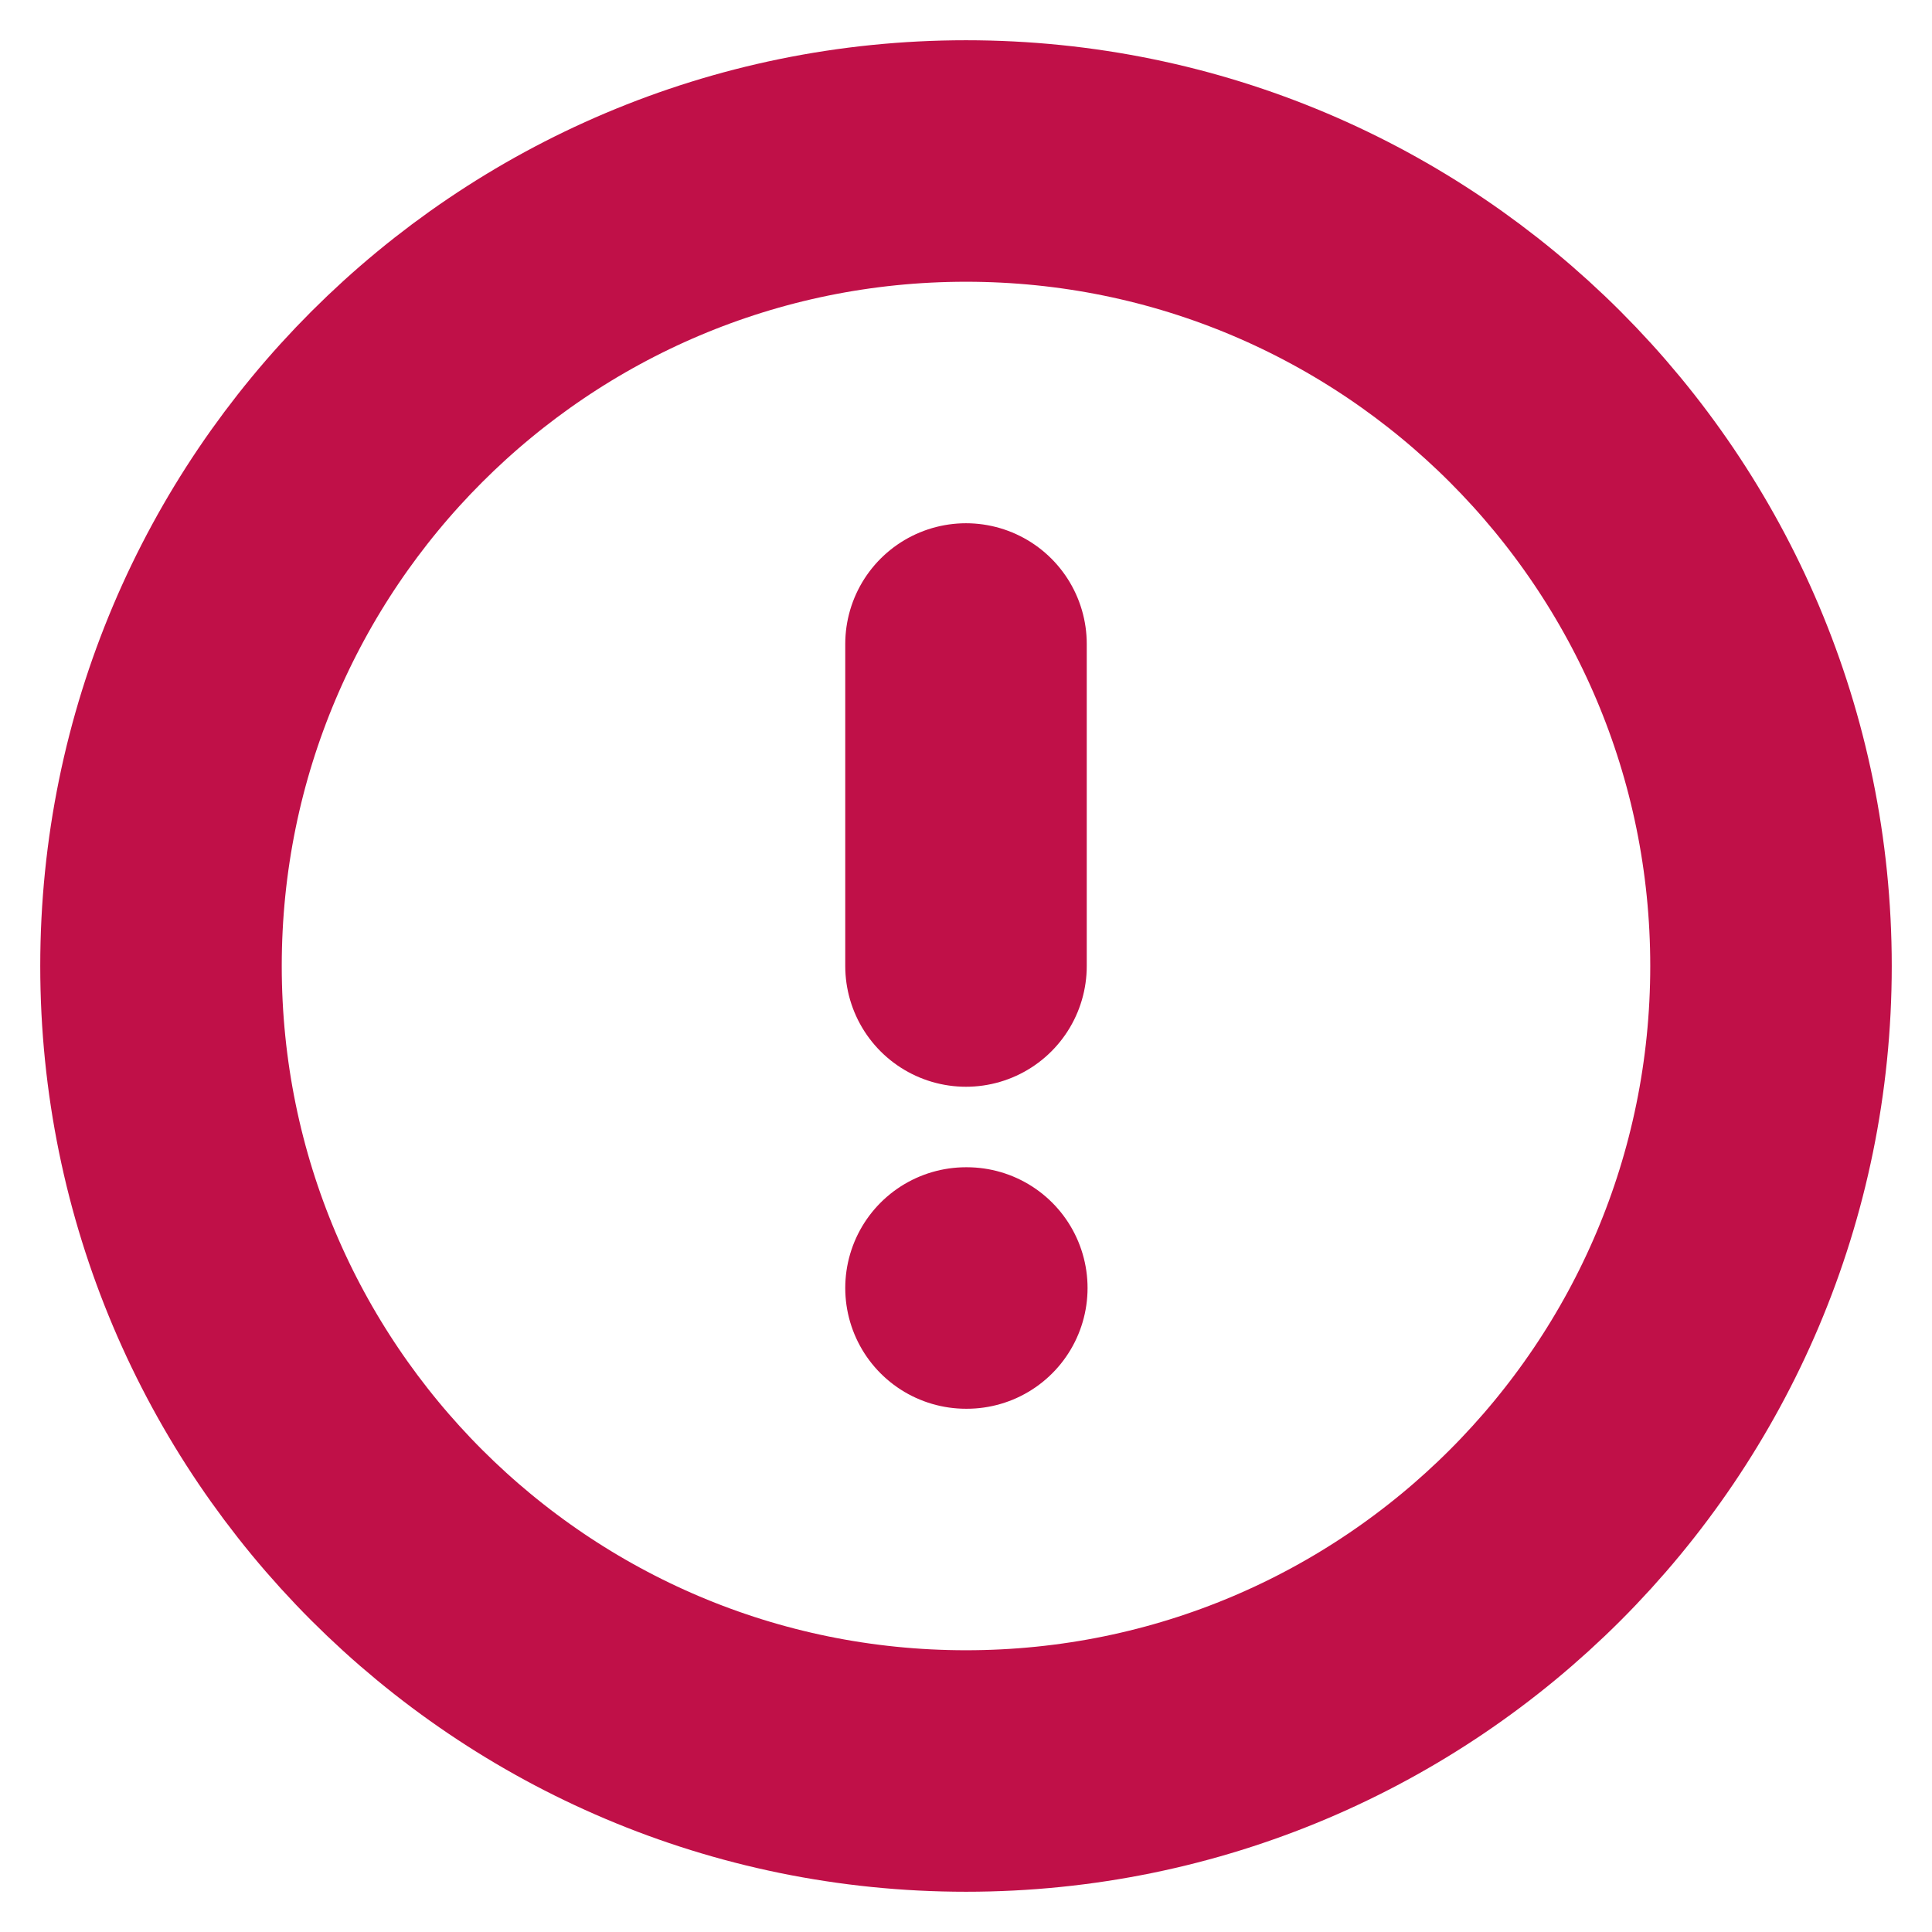 <svg viewBox="0 0 12 12" fill="none" xmlns="http://www.w3.org/2000/svg">
<g clip-path="url(#clip0_10521_15180)">
<path d="M6 4V6M6 8H6.005M11 6C11 8.761 8.761 11 6 11C3.239 11 1 8.761 1 6C1 3.239 3.239 1 6 1C8.761 1 11 3.239 11 6Z" stroke="#C01048" stroke-width="1.5" stroke-linecap="round" stroke-linejoin="round"/>
</g>
<defs>
<clipPath id="clip0_10521_15180">
<rect width="12" height="12" fill="white"/>
</clipPath>
</defs>
</svg>

